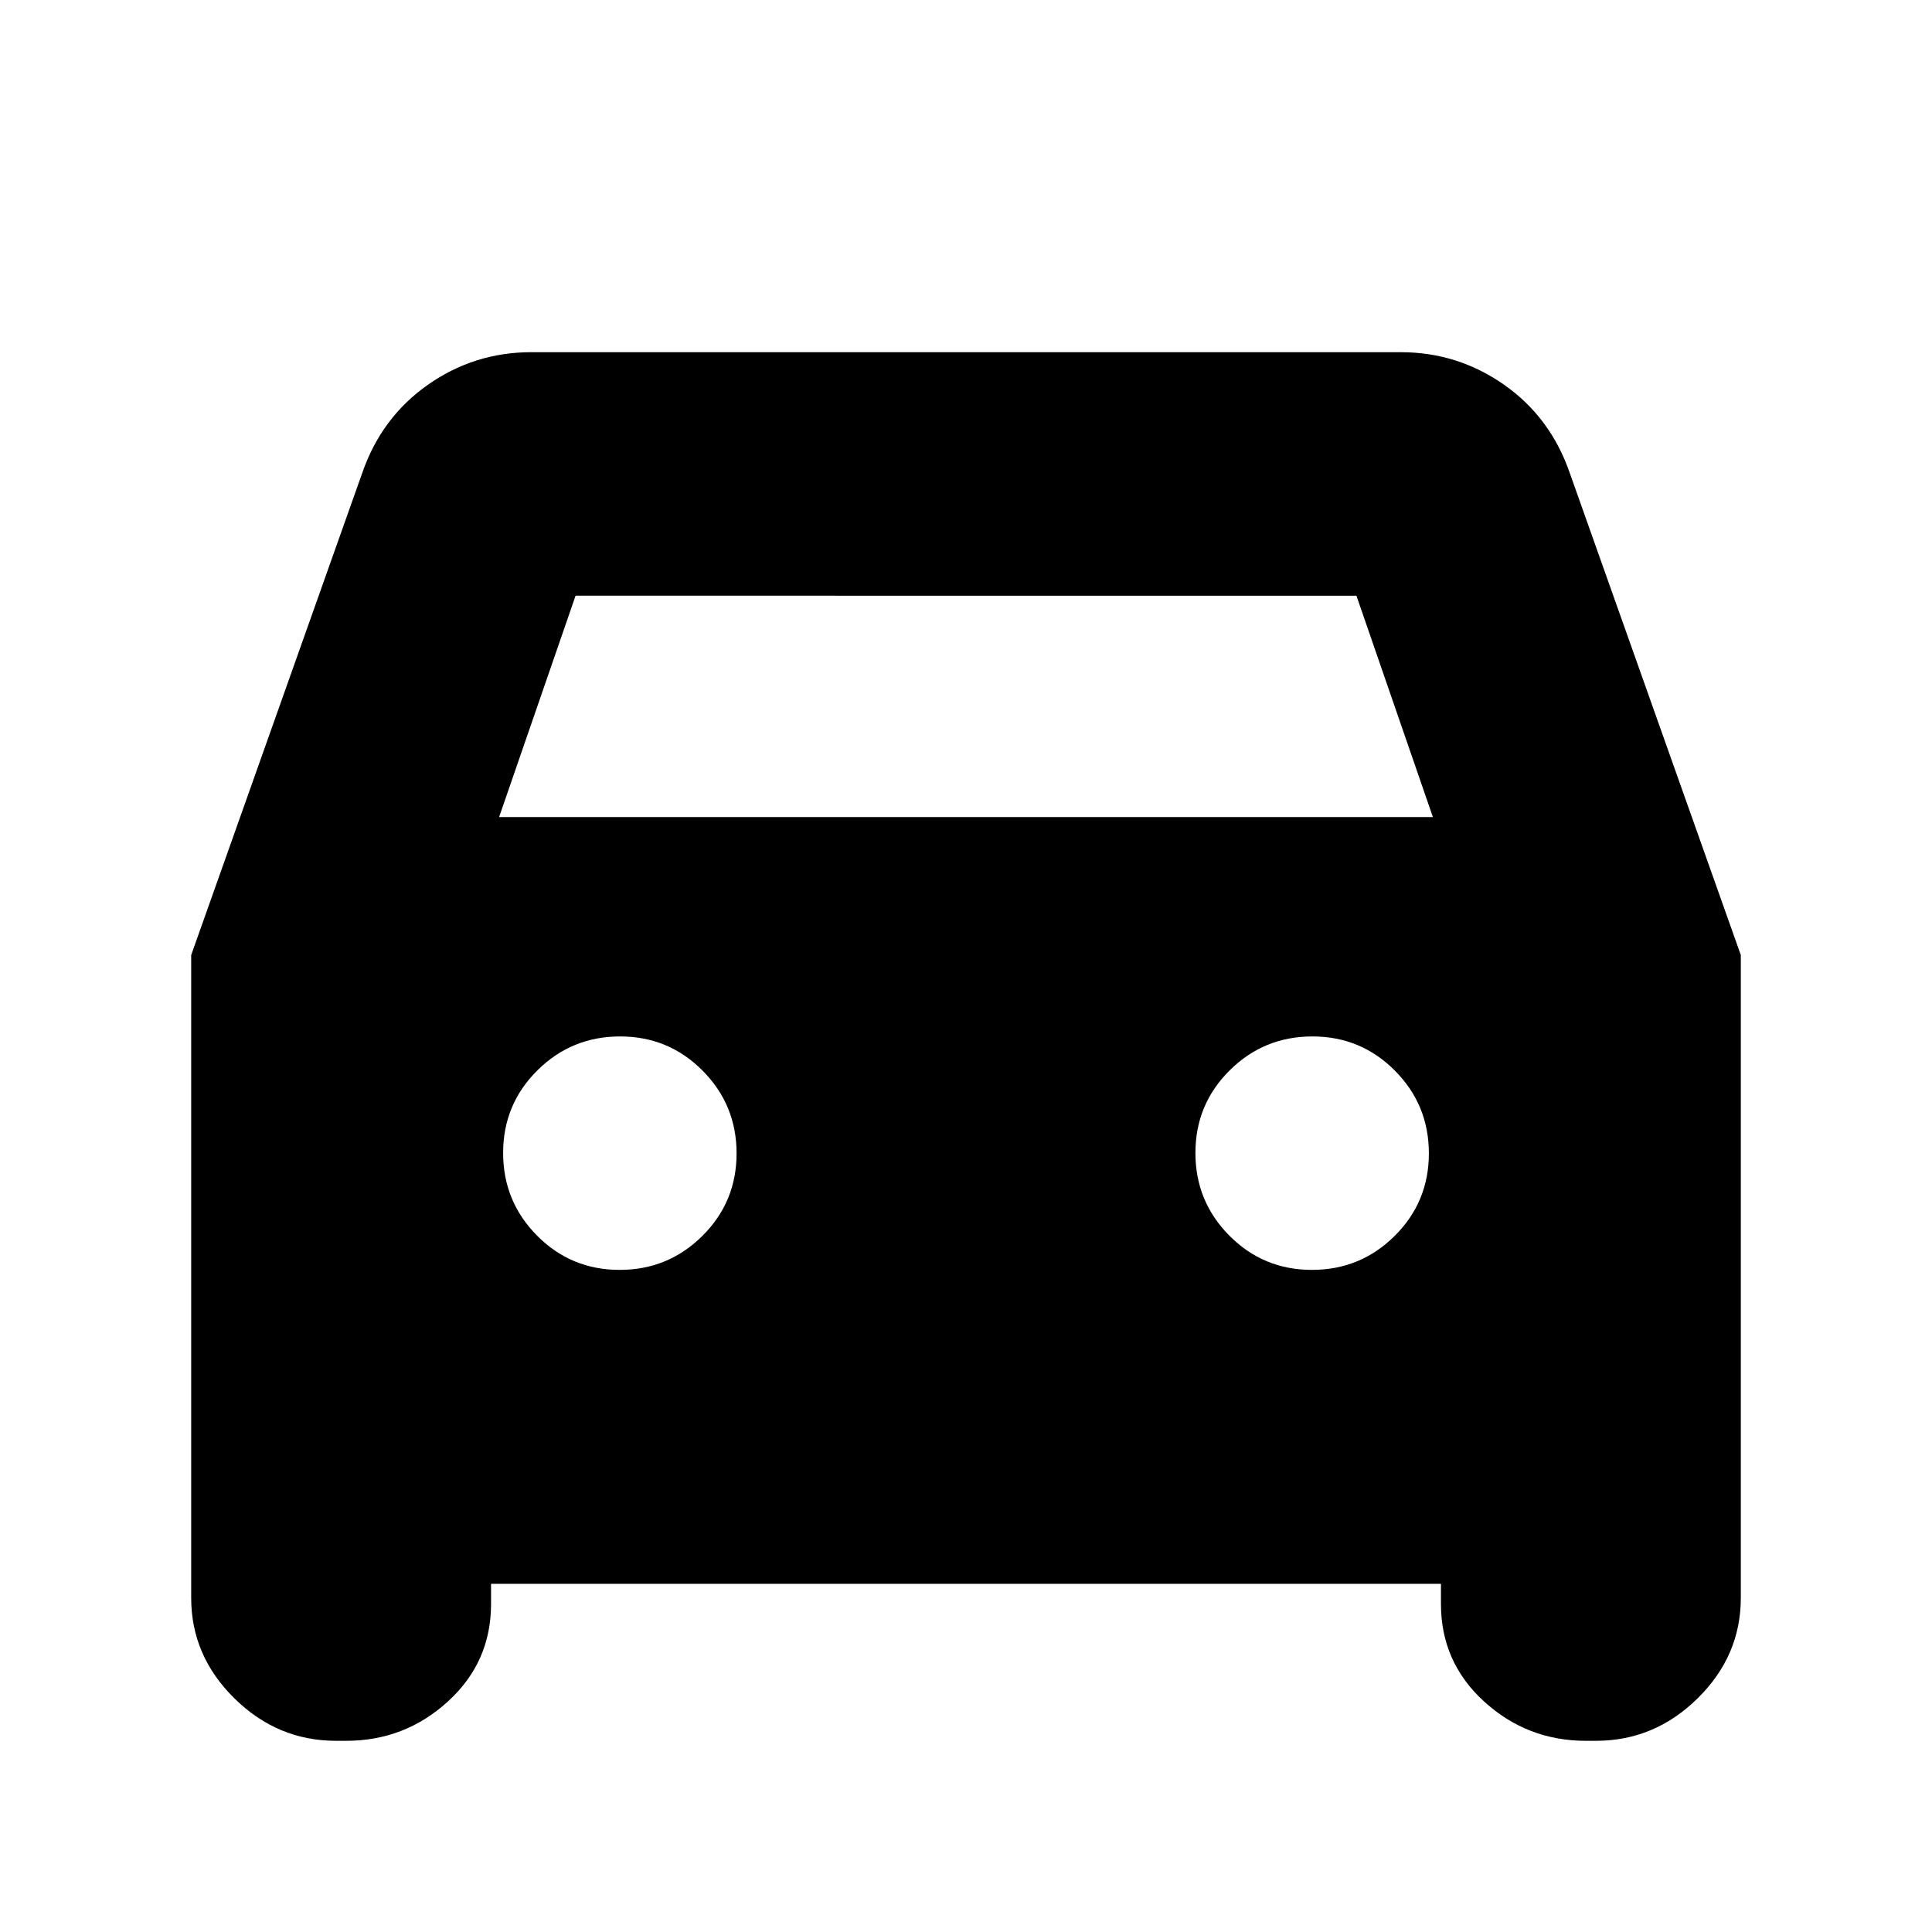 <svg xmlns="http://www.w3.org/2000/svg" height="24" viewBox="0 -960 960 960" width="24"><path d="M244-173v10q0 28.9-21.43 48.45Q201.15-95 172-95h-5q-29.15 0-50.57-21.14Q95-137.27 95-166v-319.43L180-725q9.57-27.65 32.64-43.83Q235.72-785 264-785h432q28.28 0 51.36 16.17Q770.43-752.65 780-725l85 239.57V-166q0 28.73-21.42 49.86Q822.15-95 793-95h-5q-29.15 0-50.58-19.55Q716-134.1 716-163v-10H244Zm4-381h464l-38-110H286l-38 110Zm59.88 225Q332-329 349-345.88q17-16.88 17-41T349.12-428q-16.88-17-41-17T267-428.12q-17 16.88-17 41T266.88-346q16.88 17 41 17Zm344 0Q676-329 693-345.88q17-16.88 17-41T693.12-428q-16.88-17-41-17T611-428.12q-17 16.88-17 41T610.88-346q16.88 17 41 17Z"/></svg>